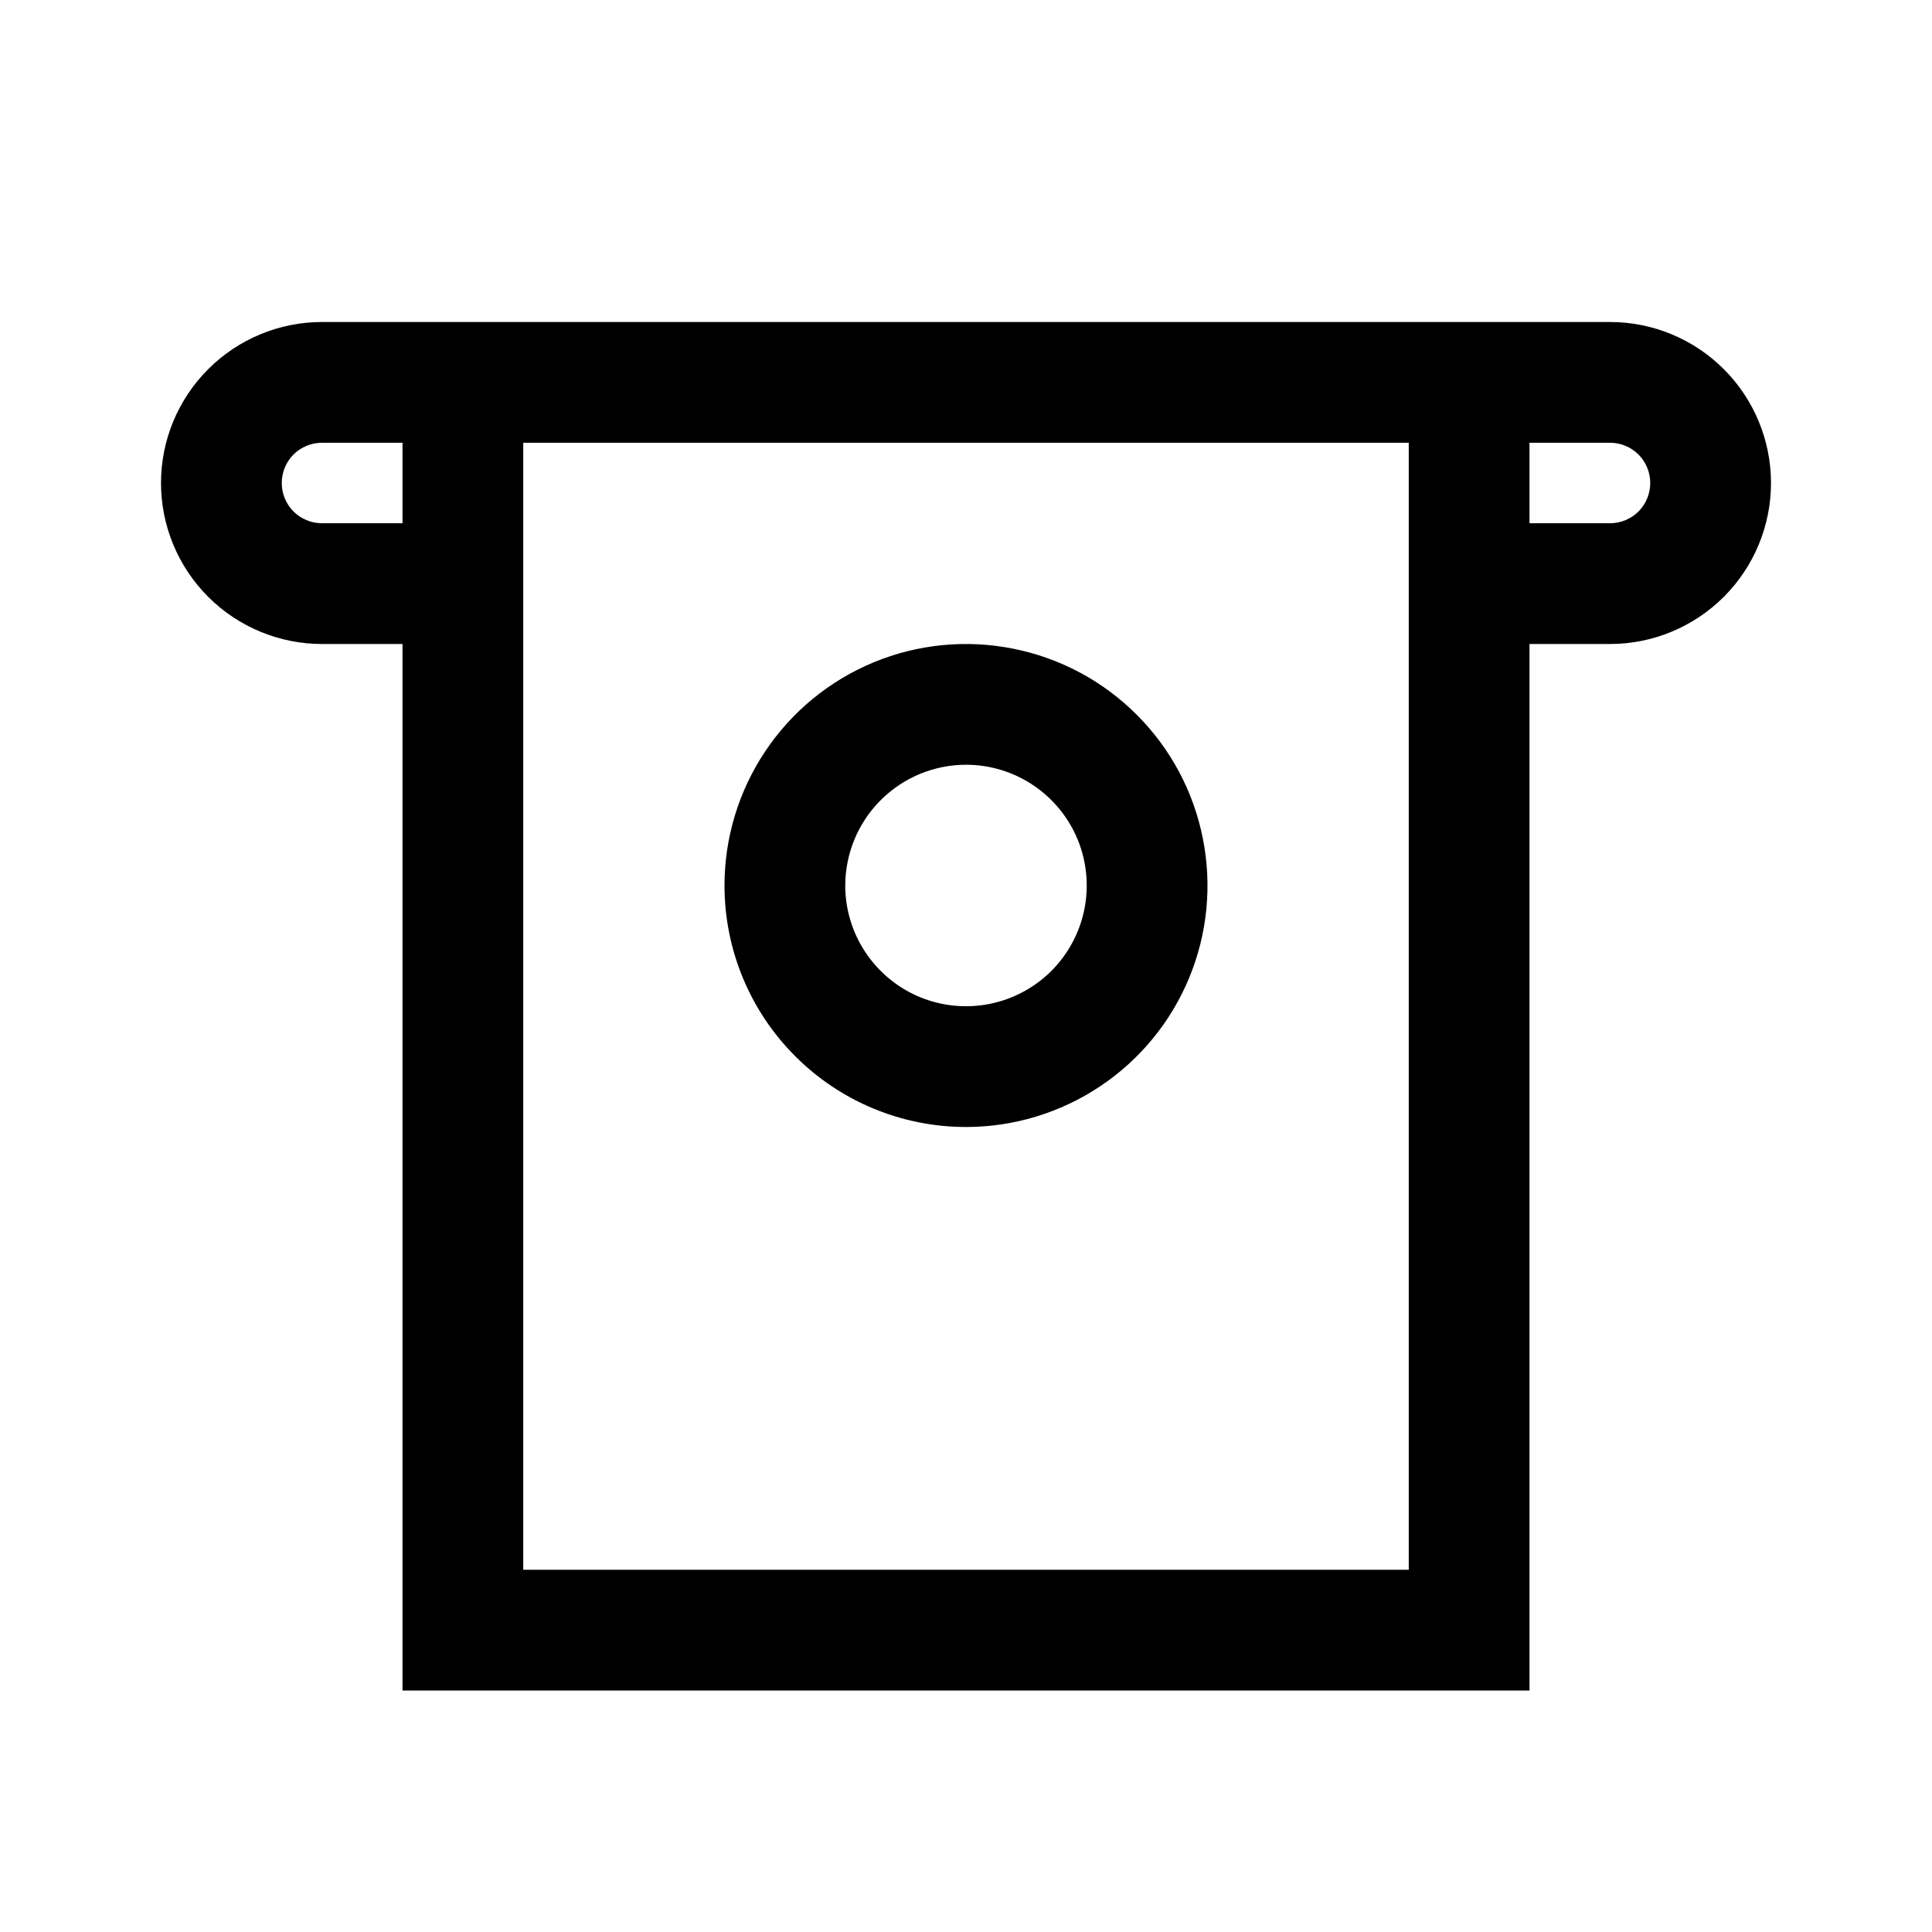 <svg width="24" height="24" viewBox="0 0 24 24" fill="none" xmlns="http://www.w3.org/2000/svg">
<path d="M20 4H4C3.47 4 2.961 4.211 2.586 4.586C2.211 4.961 2 5.47 2 6C2 6.53 2.211 7.039 2.586 7.414C2.961 7.789 3.47 8 4 8H5V21H19V8H20C20.53 8 21.039 7.789 21.414 7.414C21.789 7.039 22 6.53 22 6C22 5.47 21.789 4.961 21.414 4.586C21.039 4.211 20.53 4 20 4ZM5 6.5H4C3.867 6.5 3.74 6.447 3.646 6.354C3.553 6.26 3.5 6.133 3.5 6C3.5 5.867 3.553 5.74 3.646 5.646C3.74 5.553 3.867 5.5 4 5.5H5V6.5ZM17.5 19.5H6.5V5.5H17.5V19.5ZM20 6.5H19V5.5H20C20.133 5.5 20.26 5.553 20.354 5.646C20.447 5.74 20.5 5.867 20.5 6C20.5 6.133 20.447 6.26 20.354 6.354C20.26 6.447 20.133 6.5 20 6.5ZM12 14C12.593 14 13.173 13.824 13.667 13.494C14.16 13.165 14.545 12.696 14.772 12.148C14.999 11.6 15.058 10.997 14.942 10.415C14.827 9.833 14.541 9.298 14.121 8.879C13.702 8.459 13.167 8.173 12.585 8.058C12.003 7.942 11.4 8.001 10.852 8.228C10.304 8.455 9.835 8.84 9.506 9.333C9.176 9.827 9 10.407 9 11C9 11.796 9.316 12.559 9.879 13.121C10.441 13.684 11.204 14 12 14ZM12 9.5C12.297 9.5 12.587 9.588 12.833 9.753C13.08 9.918 13.272 10.152 13.386 10.426C13.499 10.7 13.529 11.002 13.471 11.293C13.413 11.584 13.27 11.851 13.061 12.061C12.851 12.27 12.584 12.413 12.293 12.471C12.002 12.529 11.7 12.499 11.426 12.386C11.152 12.272 10.918 12.08 10.753 11.833C10.588 11.587 10.5 11.297 10.5 11C10.501 10.602 10.659 10.221 10.94 9.94C11.221 9.659 11.602 9.5 12 9.5Z" fill="black"/>
</svg>
